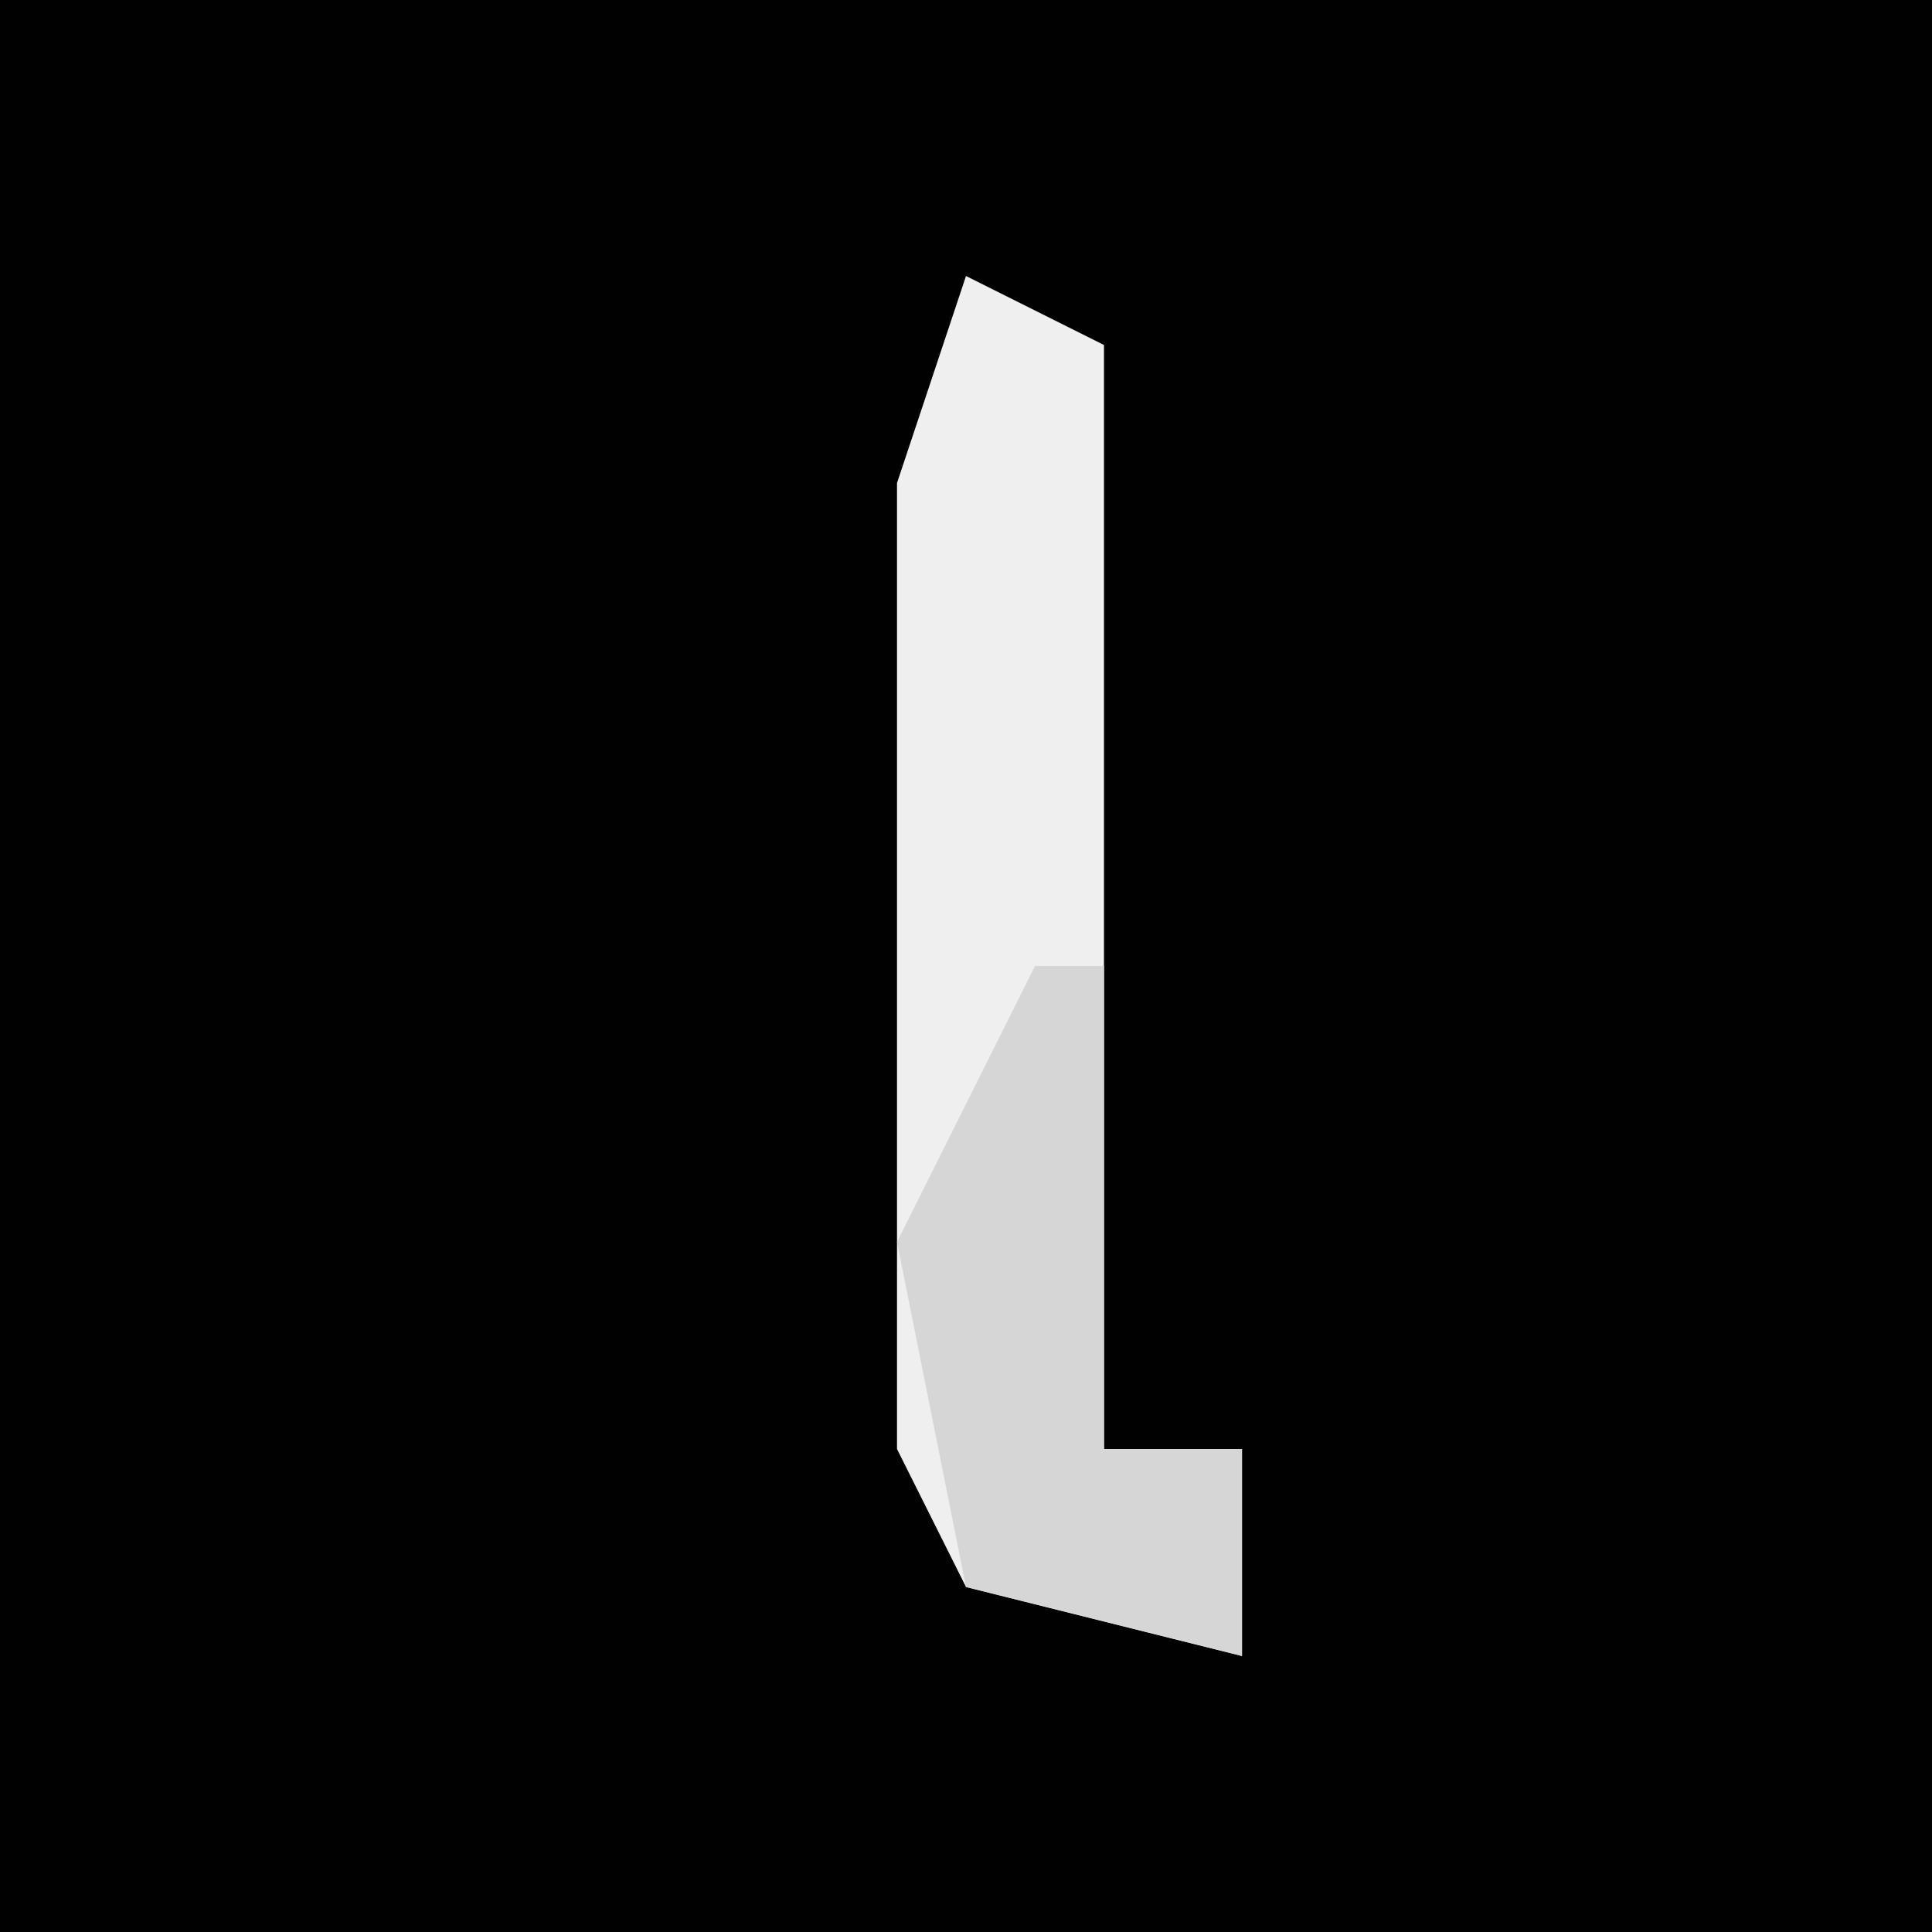 <?xml version="1.0" encoding="UTF-8"?>
<svg version="1.1" xmlns="http://www.w3.org/2000/svg" width="28" height="28">
<path d="M0,0 L28,0 L28,28 L0,28 Z " fill="#010101" transform="translate(0,0)"/>
<path d="M0,0 L2,1 L2,17 L4,17 L4,20 L0,19 L-1,17 L-1,3 Z " fill="#EFEFEF" transform="translate(14,4)"/>
<path d="M0,0 L1,0 L1,7 L3,7 L3,10 L-1,9 L-2,4 Z " fill="#D6D6D6" transform="translate(15,14)"/>
</svg>
